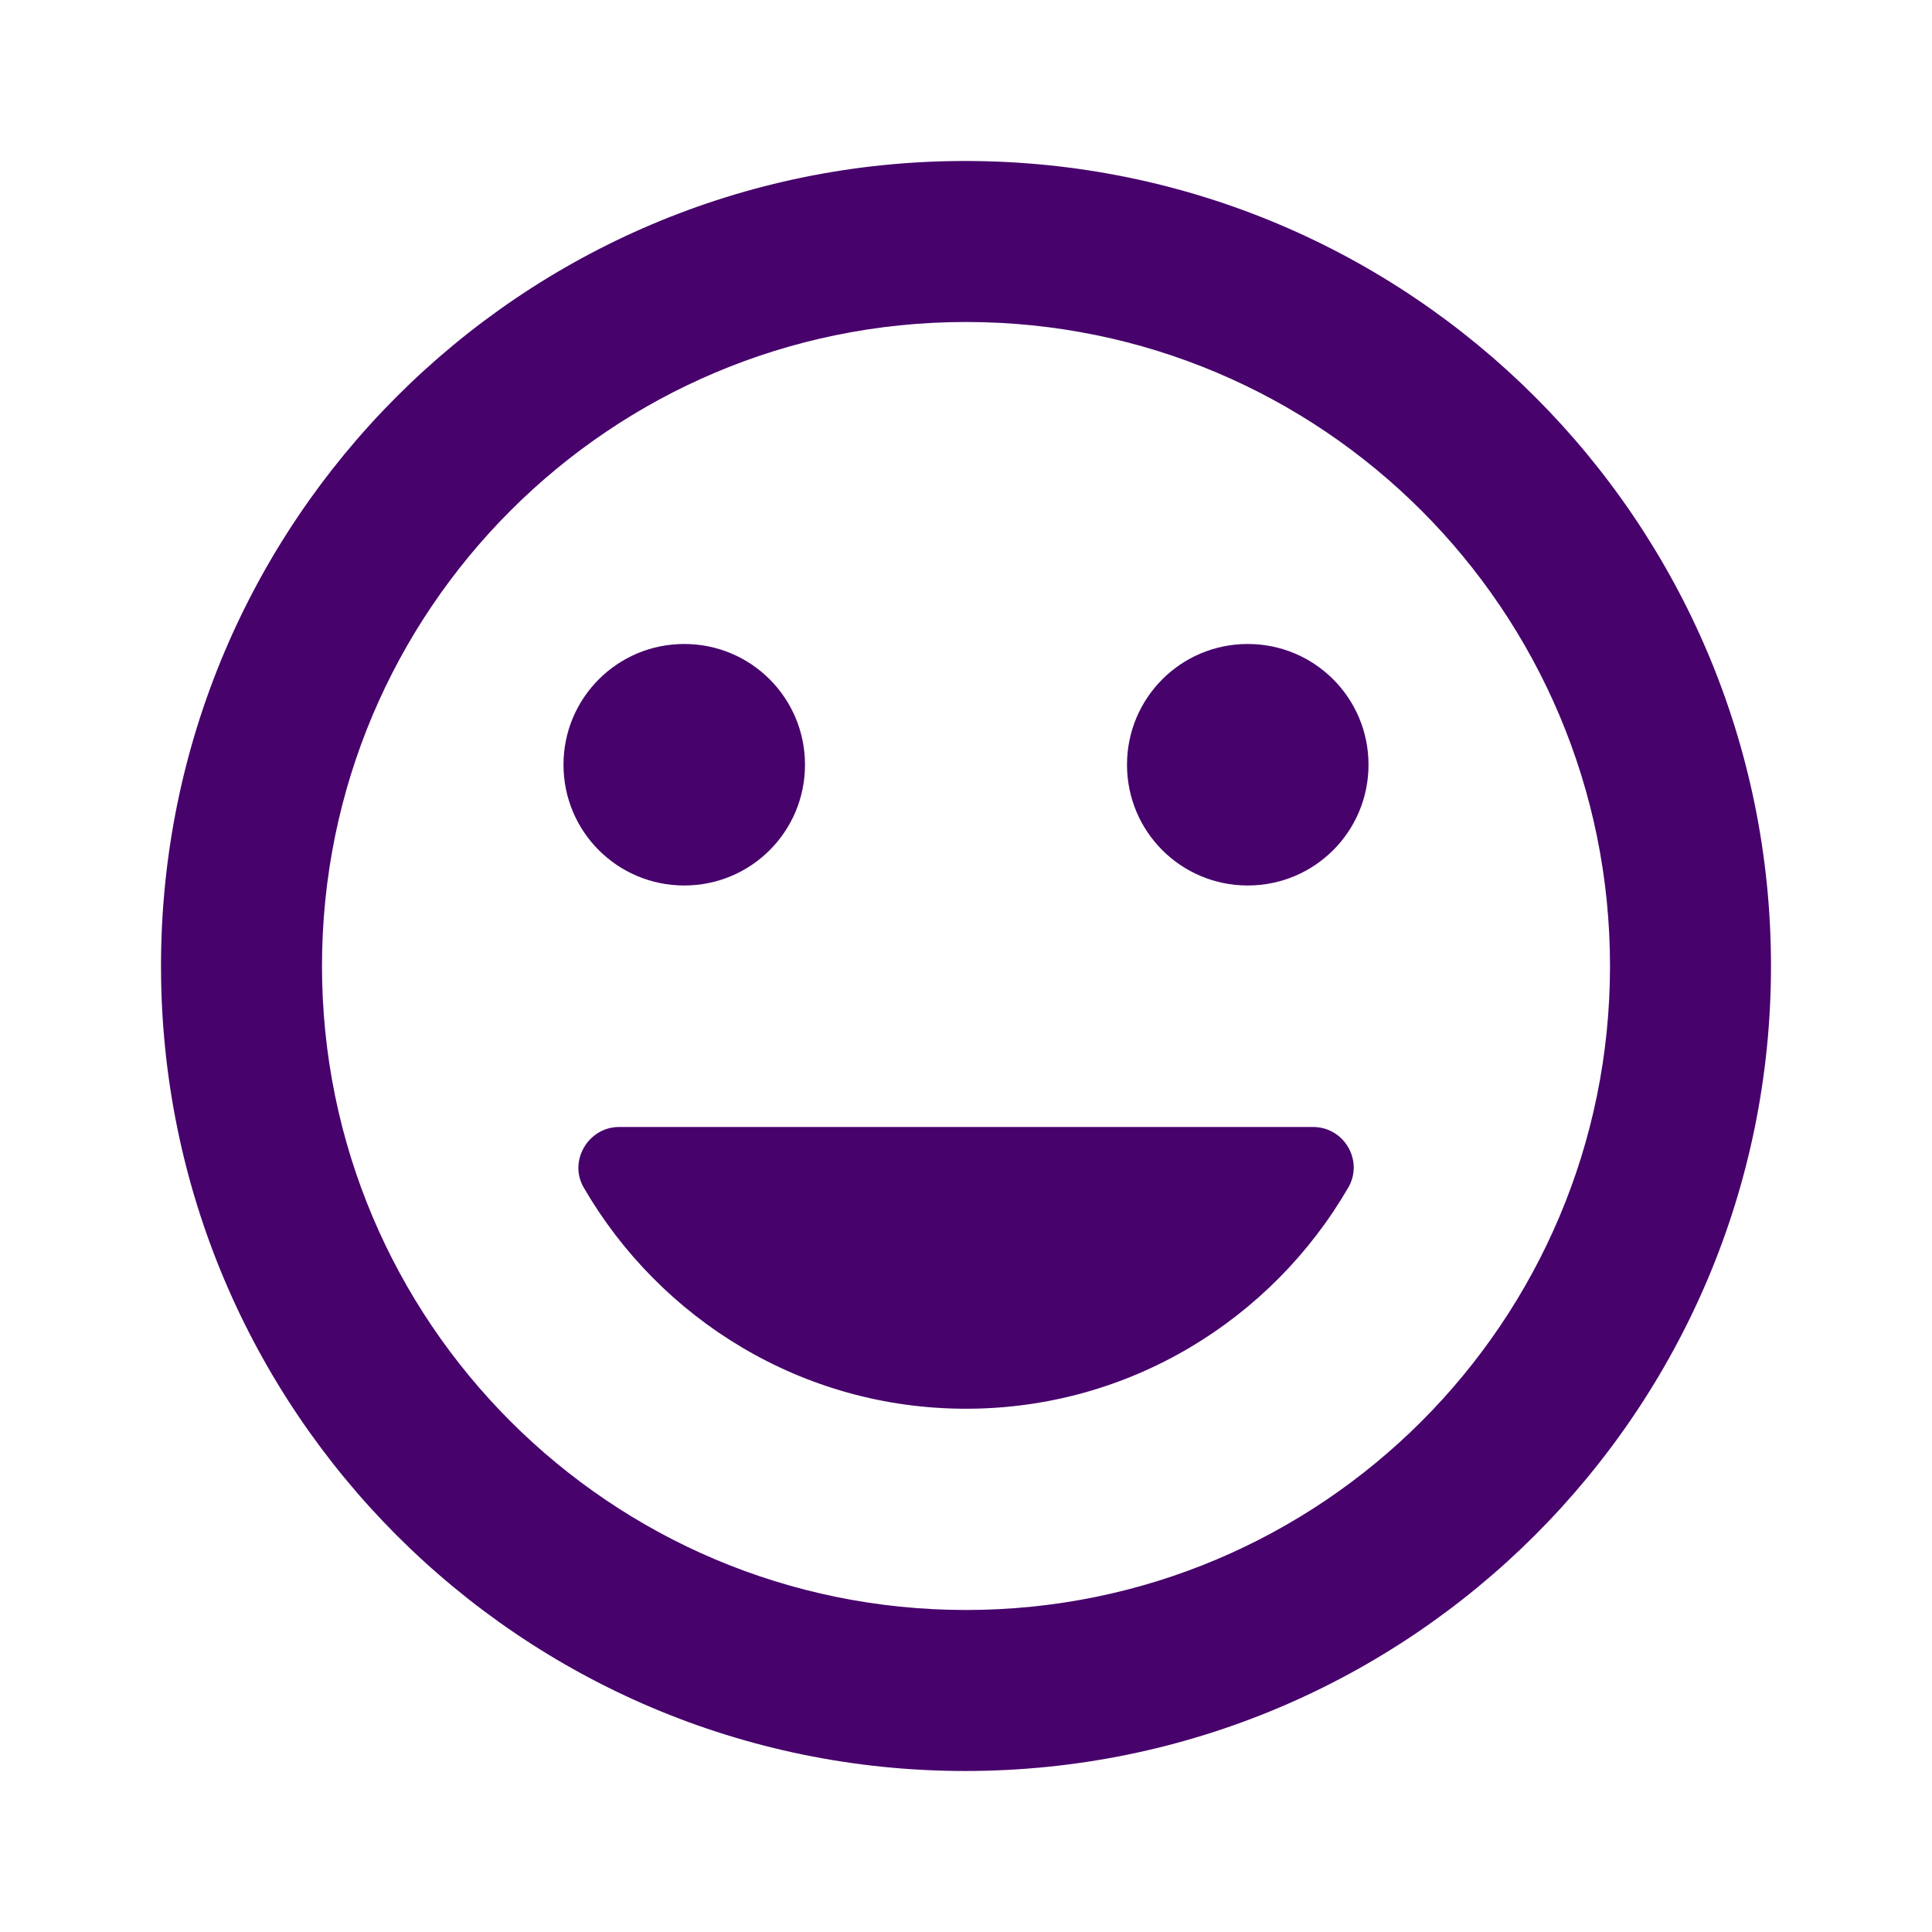 <svg width="98" height="98" viewBox="0 0 98 98" fill="none" xmlns="http://www.w3.org/2000/svg">
<g clip-path="url(#clip0_47_92)">
<path d="M48.959 8.166C26.419 8.166 8.167 26.46 8.167 49C8.167 71.54 26.419 89.833 48.959 89.833C71.54 89.833 89.833 71.54 89.833 49C89.833 26.46 71.54 8.166 48.959 8.166ZM49 81.666C30.952 81.666 16.333 67.048 16.333 49C16.333 30.951 30.952 16.333 49 16.333C67.048 16.333 81.667 30.951 81.667 49C81.667 67.048 67.048 81.666 49 81.666ZM63.292 44.916C66.681 44.916 69.417 42.181 69.417 38.791C69.417 35.402 66.681 32.666 63.292 32.666C59.903 32.666 57.167 35.402 57.167 38.791C57.167 42.181 59.903 44.916 63.292 44.916ZM34.708 44.916C38.098 44.916 40.833 42.181 40.833 38.791C40.833 35.402 38.098 32.666 34.708 32.666C31.319 32.666 28.583 35.402 28.583 38.791C28.583 42.181 31.319 44.916 34.708 44.916ZM49 71.458C57.289 71.458 64.517 66.926 68.396 60.229C69.172 58.882 68.192 57.166 66.599 57.166H31.401C29.849 57.166 28.828 58.882 29.604 60.229C33.483 66.926 40.711 71.458 49 71.458Z" fill="#47026C"/>
</g>
<defs>
<clipPath id="clip0_47_92">
<rect width="98" height="98" fill="white"/>
</clipPath>
</defs>
</svg>
